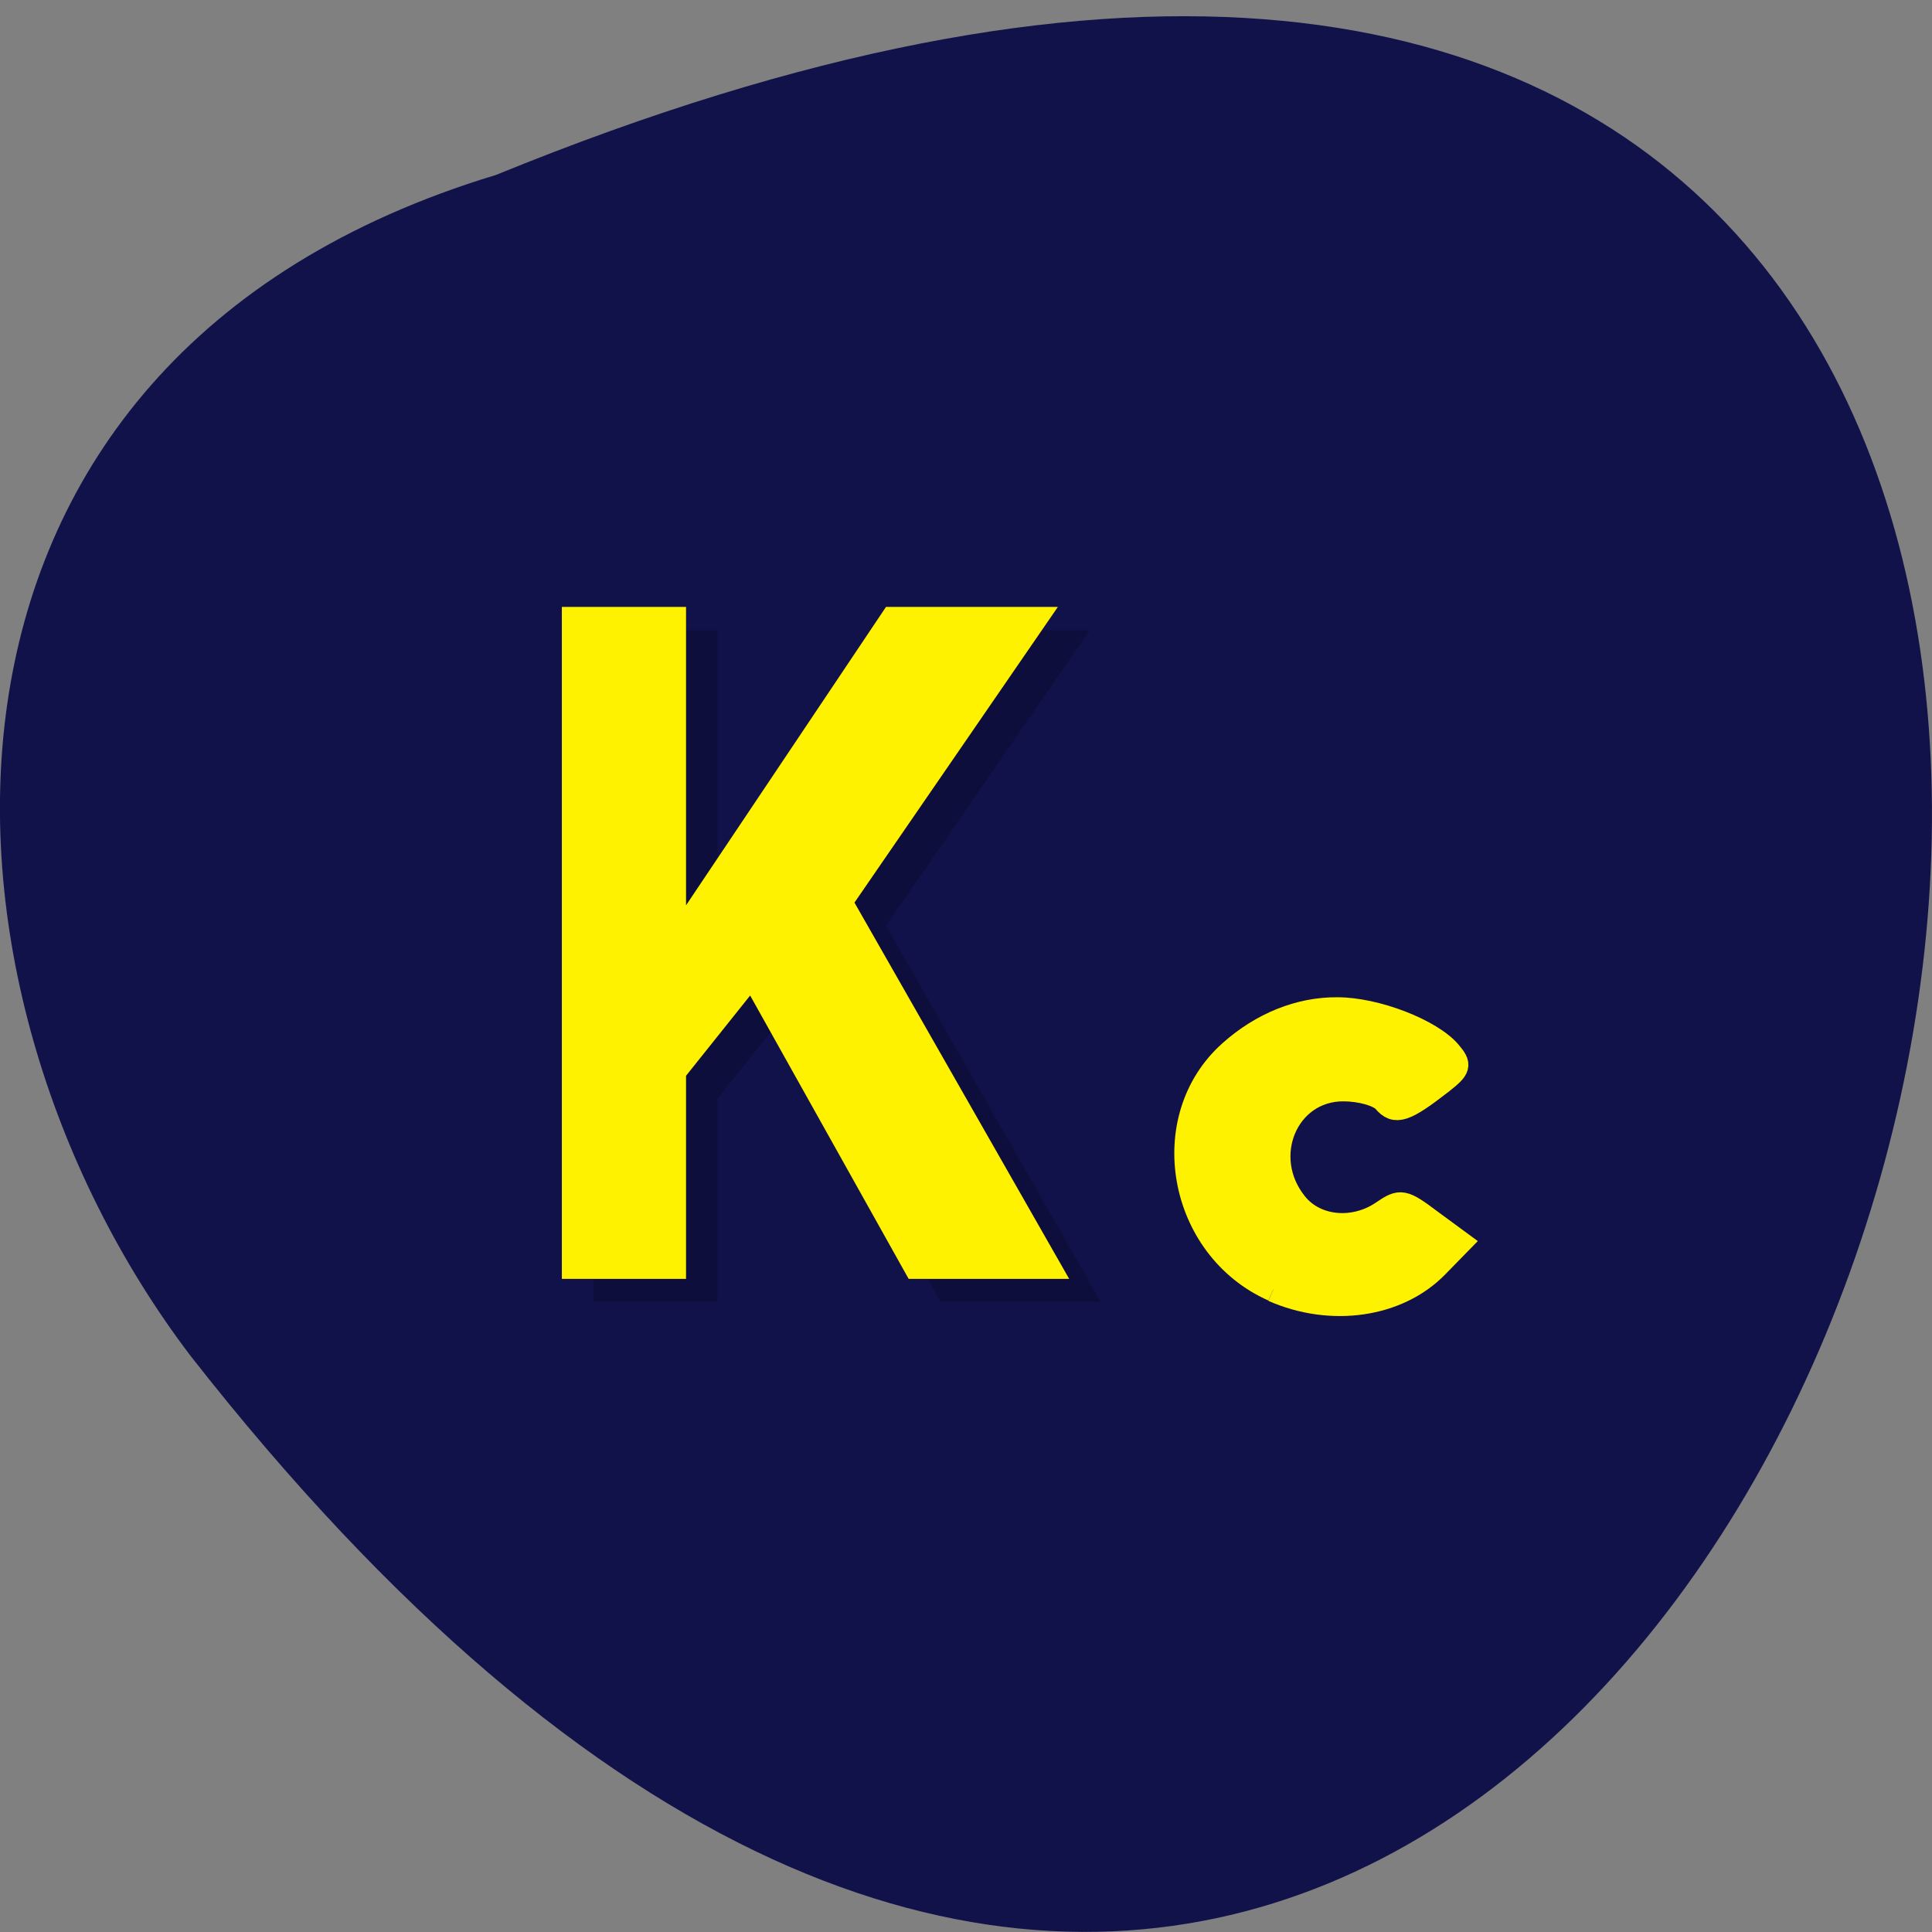 <svg xmlns="http://www.w3.org/2000/svg" viewBox="0 0 22 22"><rect x="0" y="0" width="22" height="22" fill="#808080" stroke="none"/><path d="m 5.648 1.992 c 28.313 -11.563 15.01 37.06 -3.477 13.449 c -3.219 -4.234 -3.469 -11.348 3.477 -13.449" fill="#12124b"/><path d="m 6.758 14.824 v -7.648 h 1.414 v 3.395 l 2.281 -3.395 h 1.957 l -2.32 3.367 l 2.445 4.281 h -1.824 l -1.809 -3.227 l -0.73 0.914 v 2.313" fill-opacity="0.2"/><g fill="#fff200"><path d="m 6.398 14.563 v -7.652 h 1.414 v 3.398 l 2.277 -3.398 h 1.957 l -2.316 3.367 l 2.445 4.285 h -1.828 l -1.805 -3.227 l -0.73 0.914 v 2.313"/><path d="m 451.97 405.49 c -41.12 -18.282 -51.29 -74.913 -18.665 -103.9 c 13.657 -12.188 30.2 -18.877 46.738 -18.728 c 16.844 0 40.972 9.364 49.01 18.877 c 4.704 5.5 4.249 6.837 -3.49 12.931 c -16.09 12.485 -20.18 13.823 -24.887 8.175 c -2.58 -2.824 -10.471 -5.05 -18.06 -5.05 c -25.04 0 -37.482 29.727 -20.941 50.24 c 8.65 10.85 25.645 12.485 38.39 3.716 c 7.587 -5.202 8.801 -5.05 20.638 3.865 l 12.747 9.364 l -10.02 10.256 c -16.996 17.39 -46.13 21.552 -71.47 10.405" transform="matrix(0.026 0 0 0.026 2.748 4.14)" stroke="#fff200" stroke-width="10.647"/></g></svg>